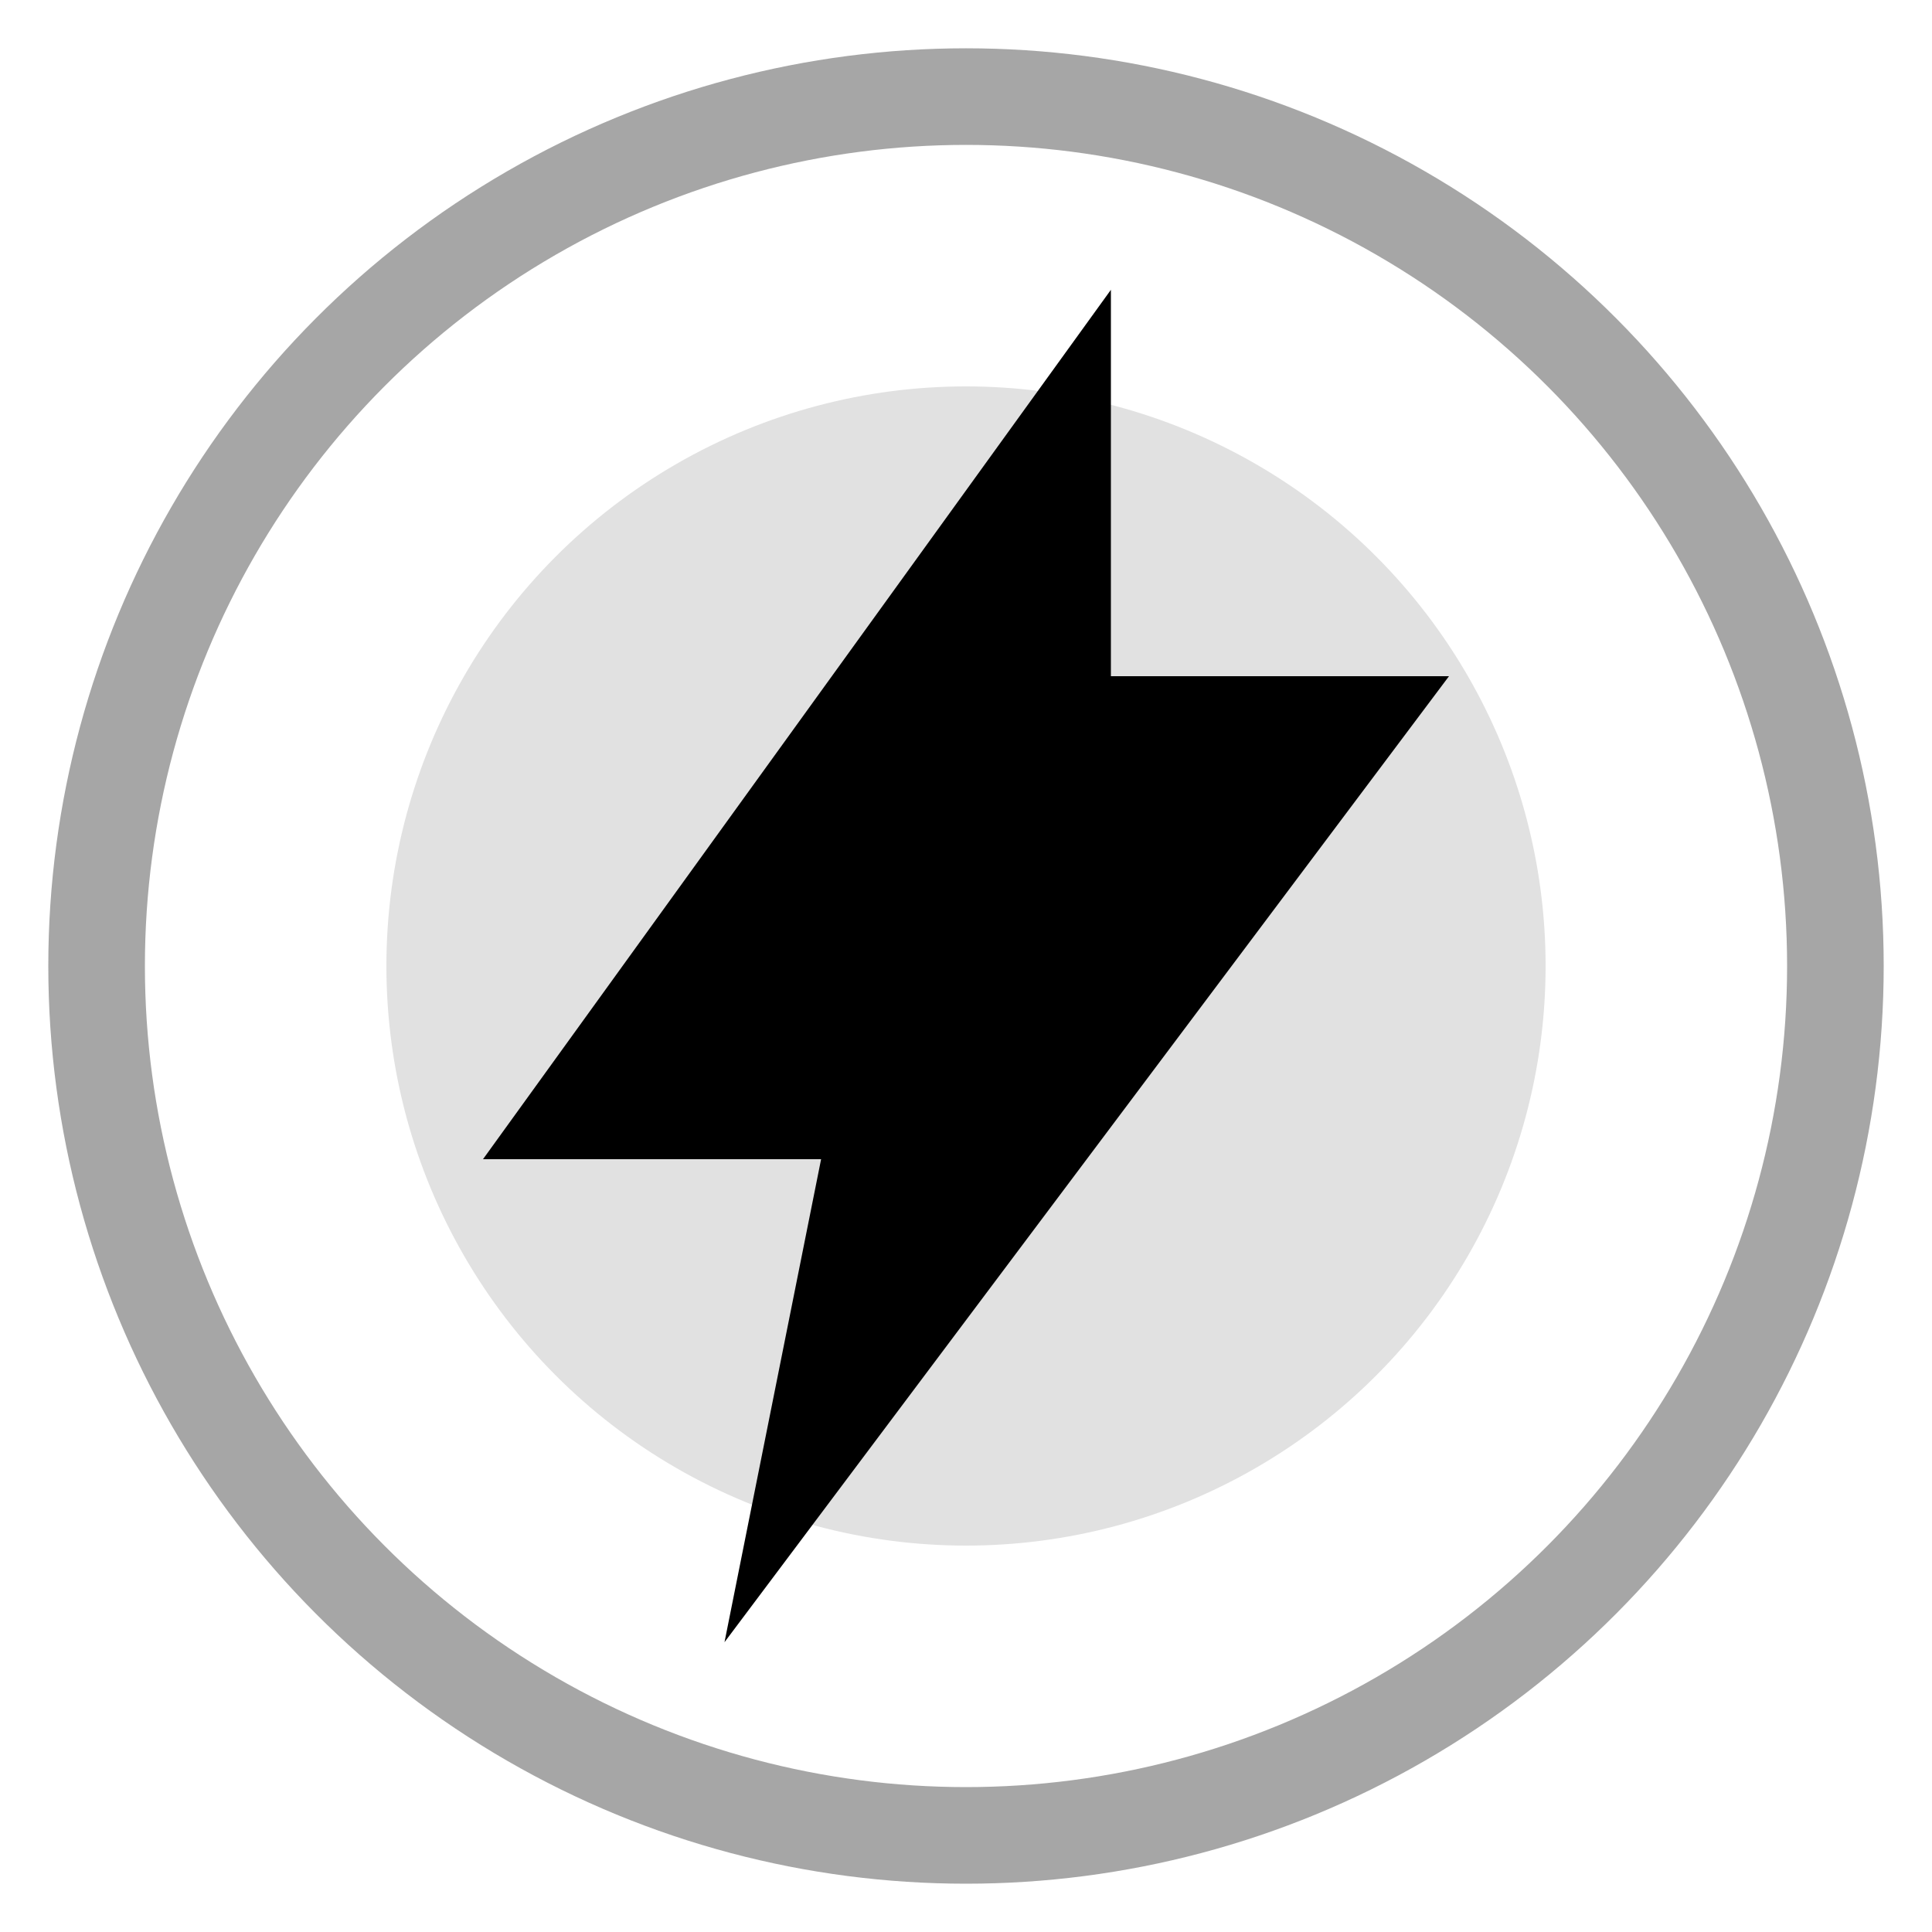 <svg xmlns="http://www.w3.org/2000/svg" viewBox="0 0 40 40">
  <title>Favicon</title>
  <desc>Application Logo used as site favicon.</desc>
  <circle cx="20" cy="20" r="18" stroke="currentColor" stroke-width="2" fill="none" opacity=".35"/>
  <circle cx="20" cy="20" r="12" fill="currentColor" opacity=".12"/>
  <path d="M23 6L10 24h7l-2 10 15-20h-7l0-8z" fill="currentColor"/>
</svg>
